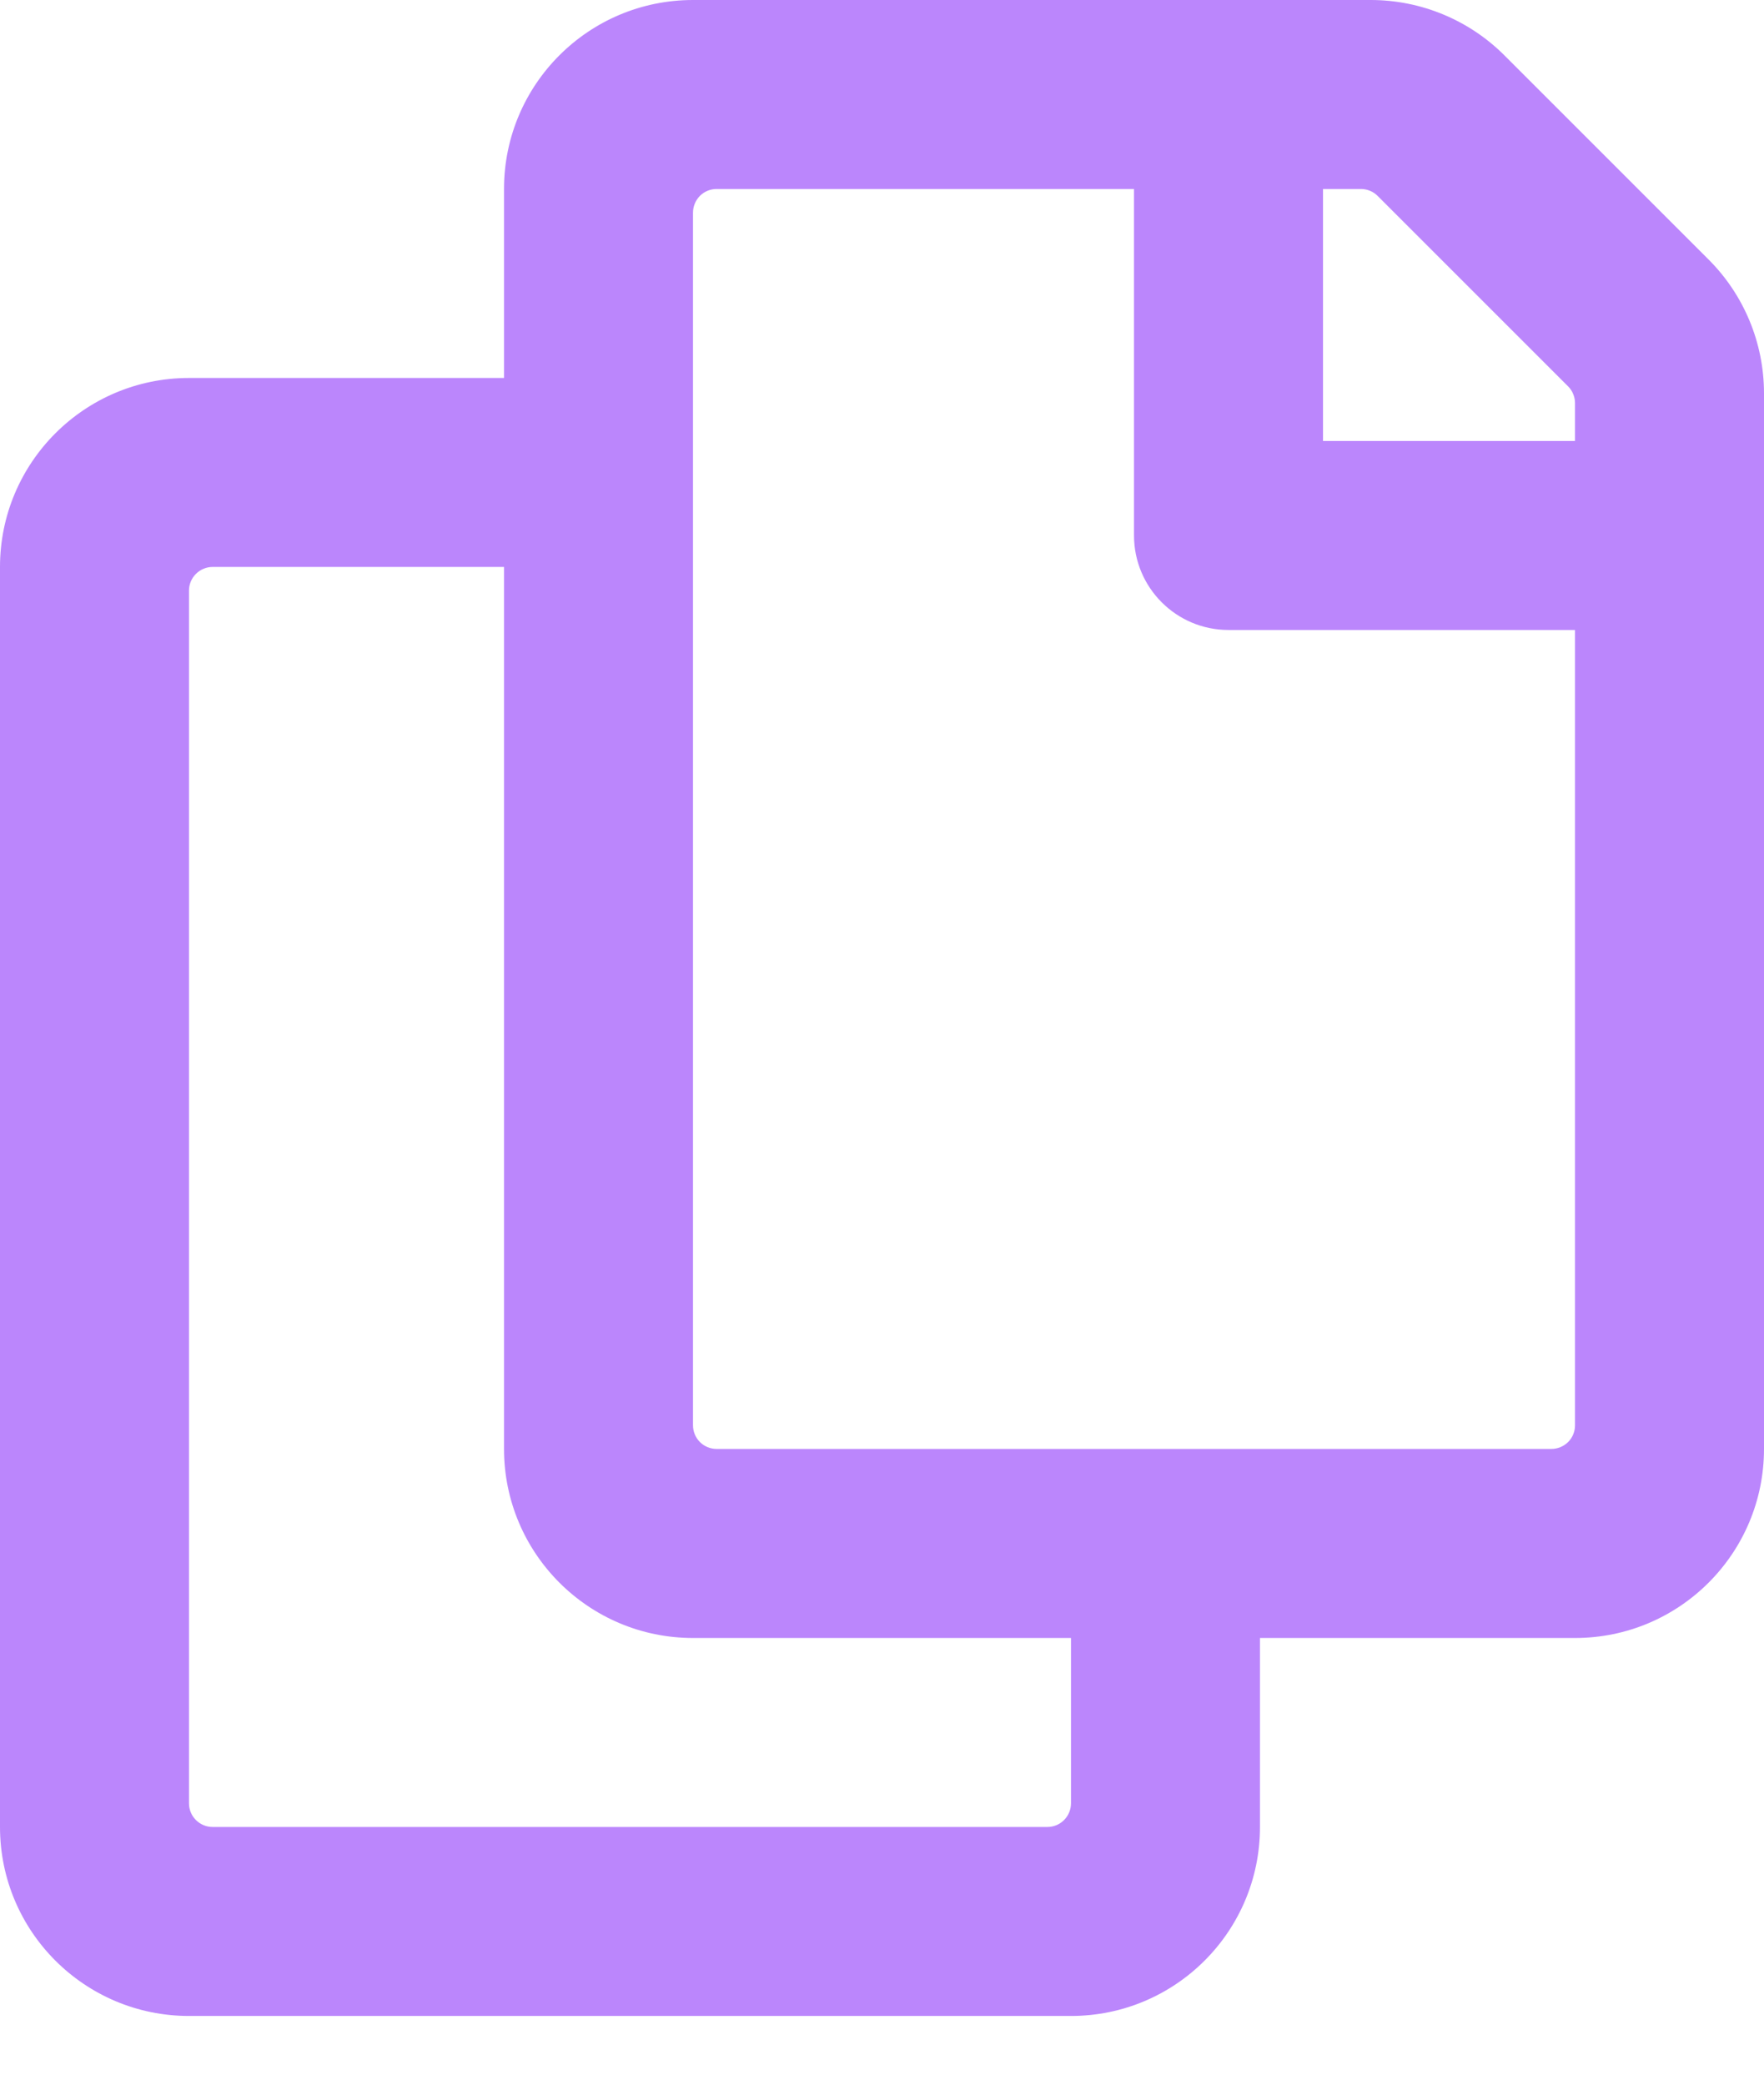 <svg width="22" height="26" viewBox="0 0 22 26" fill="none" xmlns="http://www.w3.org/2000/svg">
<path d="M21.31 3.238L18.762 0.69C18.32 0.248 17.72 3.26895e-06 17.095 0L8.643 0C7.341 0 6.286 1.055 6.286 2.357V4.714H2.357C1.055 4.714 0 5.77 0 7.071V22.786C0 24.087 1.055 25.143 2.357 25.143H13.357C14.659 25.143 15.714 24.087 15.714 22.786V20.429H19.643C20.945 20.429 22 19.373 22 18.071V4.905C22 4.28 21.752 3.68 21.31 3.238V3.238ZM13.062 22.786H2.652C2.574 22.786 2.499 22.755 2.443 22.699C2.388 22.644 2.357 22.569 2.357 22.491V7.366C2.357 7.288 2.388 7.213 2.443 7.158C2.499 7.102 2.574 7.071 2.652 7.071H6.286V18.071C6.286 19.373 7.341 20.429 8.643 20.429H13.357V22.491C13.357 22.569 13.326 22.644 13.271 22.699C13.216 22.755 13.141 22.786 13.062 22.786ZM19.348 18.071H8.938C8.859 18.071 8.784 18.04 8.729 17.985C8.674 17.93 8.643 17.855 8.643 17.777V2.652C8.643 2.574 8.674 2.499 8.729 2.443C8.784 2.388 8.859 2.357 8.938 2.357H14.143V6.679C14.143 7.329 14.671 7.857 15.321 7.857H19.643V17.777C19.643 17.855 19.612 17.93 19.557 17.985C19.501 18.04 19.426 18.071 19.348 18.071V18.071ZM19.643 5.5H16.5V2.357H16.973C17.051 2.357 17.126 2.388 17.181 2.443L19.557 4.819C19.584 4.846 19.606 4.878 19.62 4.914C19.635 4.95 19.643 4.988 19.643 5.027V5.5Z" fill="#BB86FC"/>
</svg>
